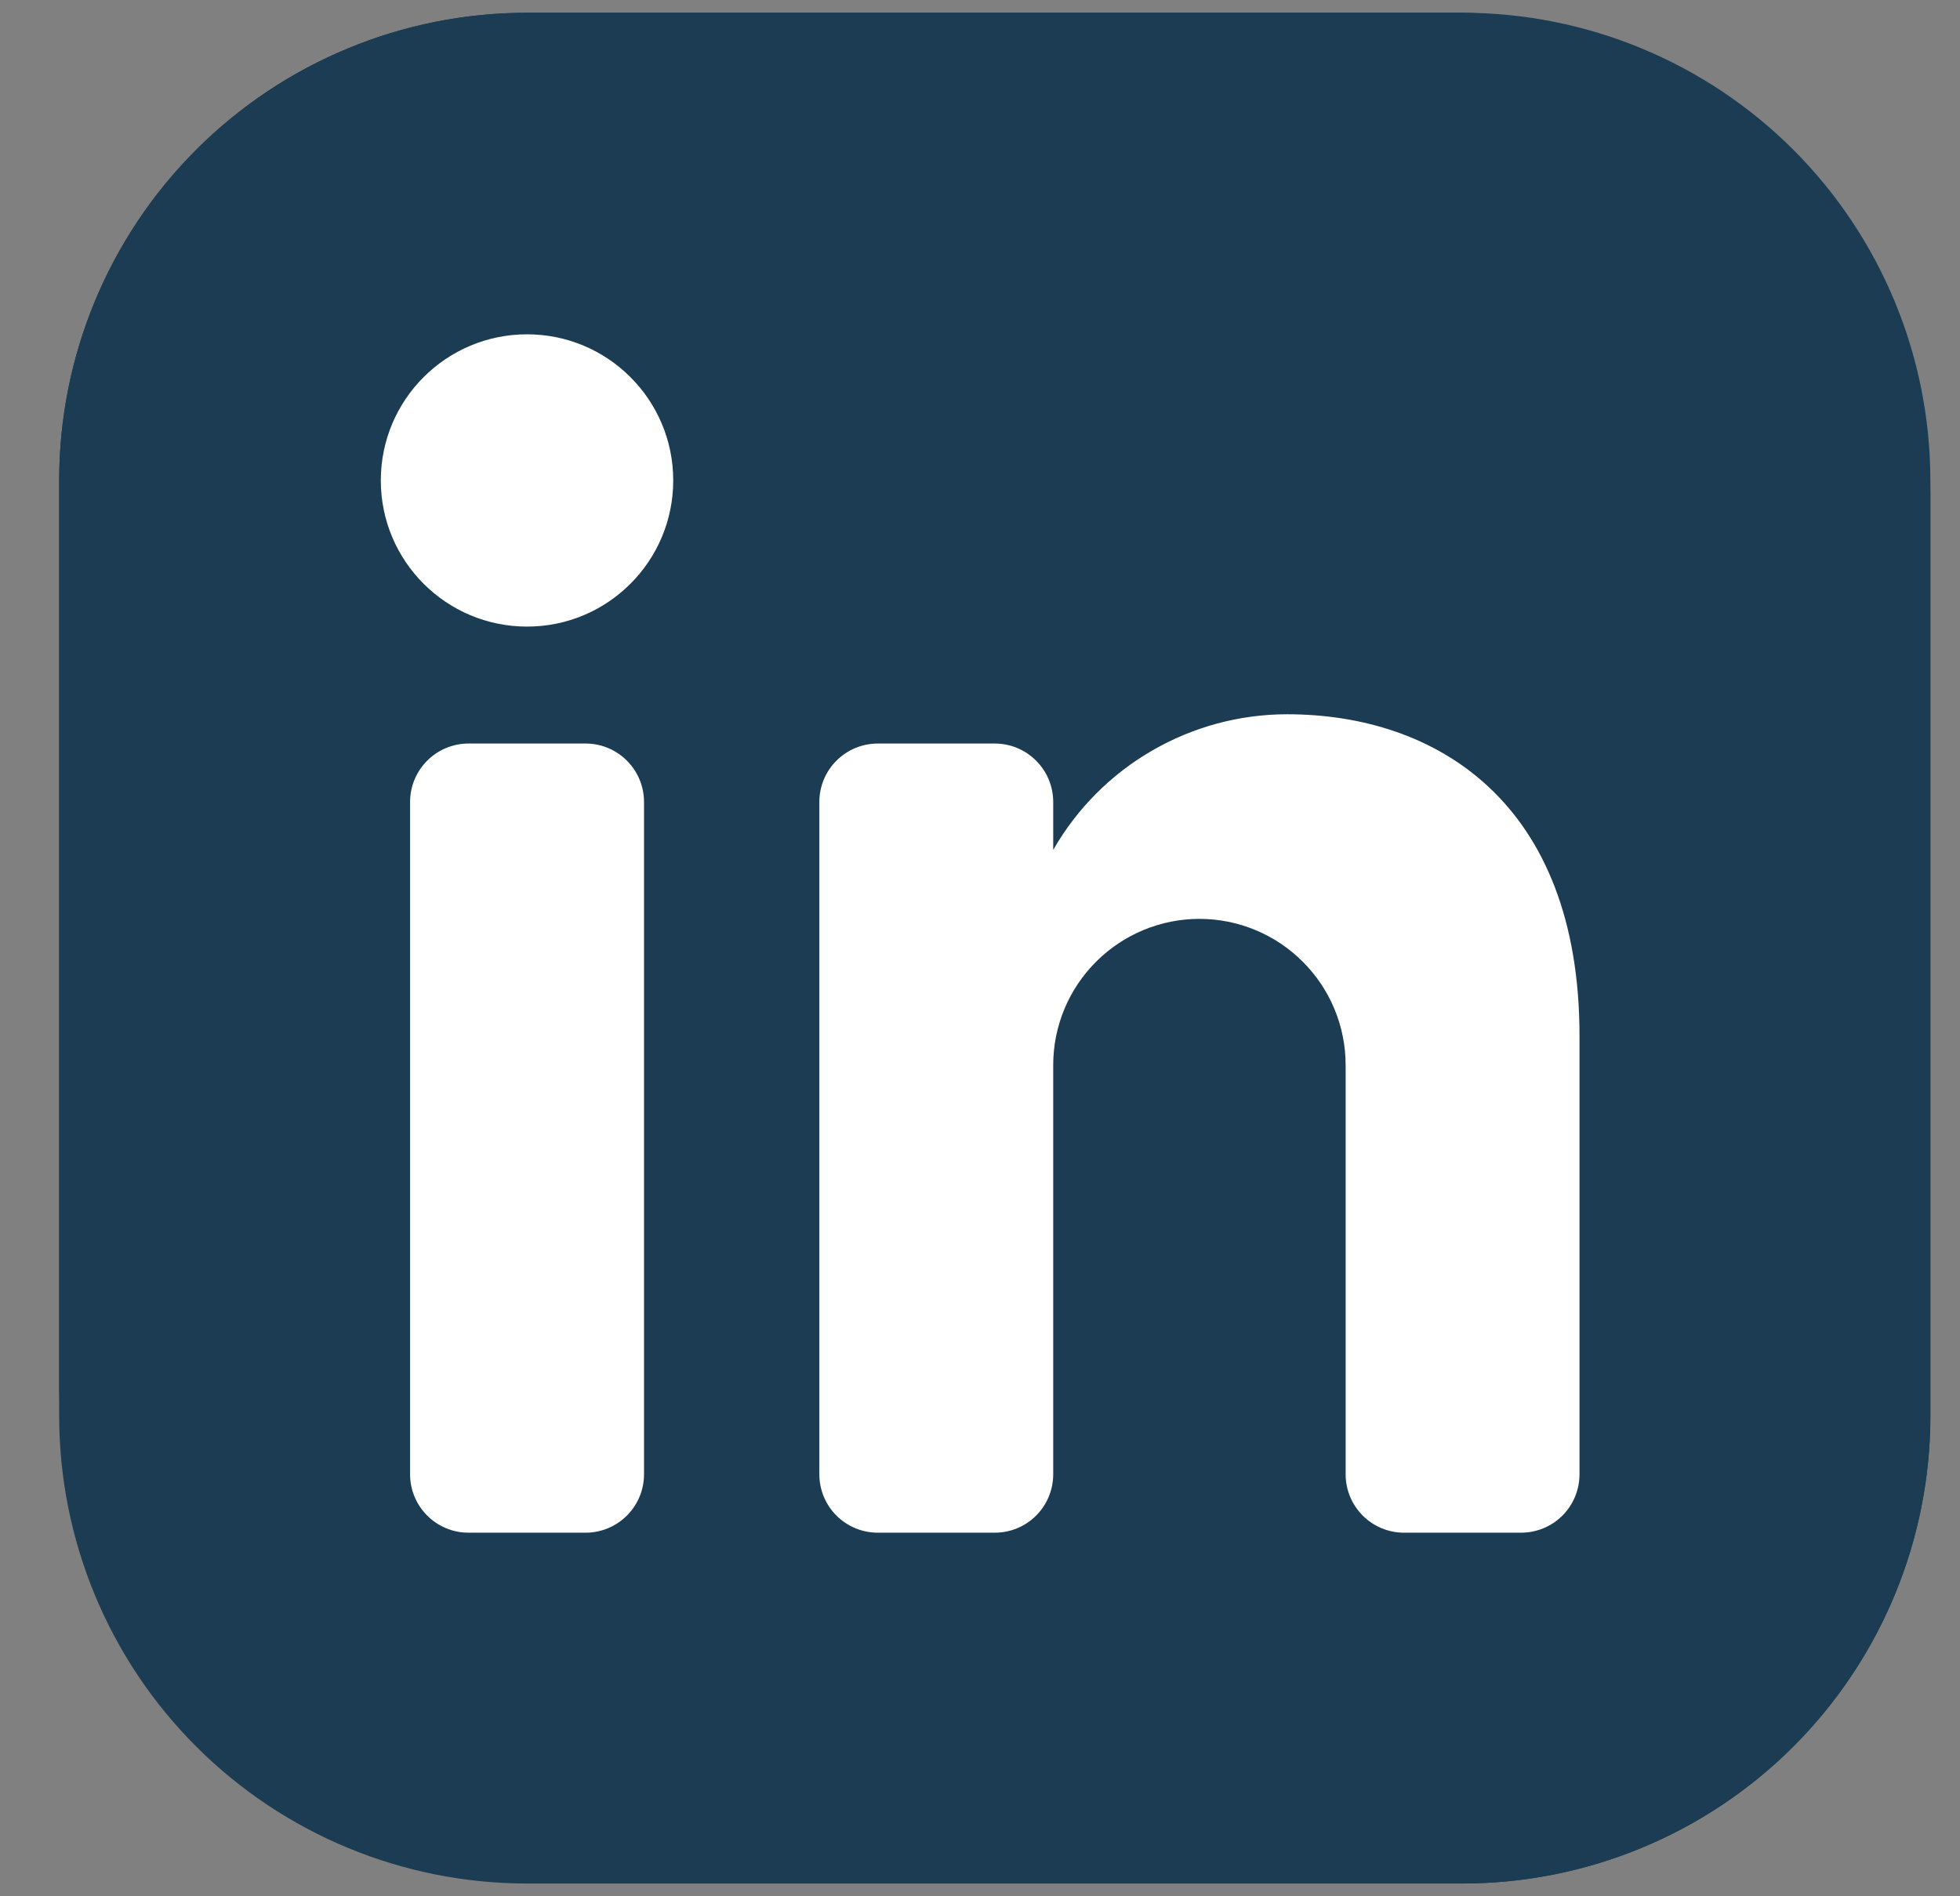 <svg width="31" height="30" viewBox="0 0 31 30" fill="none" xmlns="http://www.w3.org/2000/svg">
<rect x="0" y="0" width="31" height="30" fill="#808080" stroke="none"/>
<path fill-rule="evenodd" clip-rule="evenodd" d="M23.132 29.798H8.334C6.372 29.798 4.49 29.018 3.103 27.631C1.715 26.243 0.936 24.361 0.936 22.399V7.601C0.936 5.639 1.715 3.757 3.103 2.369C4.49 0.982 6.372 0.202 8.334 0.202L23.132 0.202C25.094 0.202 26.976 0.982 28.364 2.369C29.751 3.757 30.531 5.639 30.531 7.601V22.399C30.531 24.361 29.751 26.243 28.364 27.631C26.976 29.018 25.094 29.798 23.132 29.798Z" fill="#1B3C53"/>
<path fill-rule="evenodd" clip-rule="evenodd" d="M14.808 8.526H23.132C24.2 8.527 25.227 8.118 26.002 7.383C26.777 6.648 27.239 5.644 27.294 4.577C27.348 3.511 26.991 2.464 26.296 1.654C25.6 0.844 24.62 0.331 23.558 0.224C23.416 0.216 23.276 0.202 23.132 0.202H8.334C6.372 0.202 4.49 0.982 3.103 2.369C1.715 3.757 0.936 5.639 0.936 7.601L0.936 22.399C0.936 18.72 2.397 15.191 4.999 12.589C7.6 9.988 11.129 8.526 14.808 8.526Z" fill="#1B3C53"/>
<path fill-rule="evenodd" clip-rule="evenodd" d="M23.133 15C21.67 15 20.239 15.434 19.023 16.247C17.806 17.06 16.858 18.215 16.298 19.567C15.738 20.919 15.591 22.407 15.877 23.842C16.162 25.277 16.867 26.596 17.901 27.631C18.936 28.665 20.255 29.37 21.69 29.655C23.125 29.941 24.613 29.794 25.965 29.234C27.317 28.674 28.472 27.726 29.285 26.509C30.098 25.293 30.532 23.862 30.532 22.399V7.601C30.532 9.563 29.753 11.445 28.365 12.833C26.977 14.22 25.096 15 23.133 15Z" fill="#1B3C53"/>
<path d="M9.261 11.763H7.411C6.9 11.763 6.486 12.177 6.486 12.688V23.324C6.486 23.834 6.9 24.248 7.411 24.248H9.261C9.772 24.248 10.186 23.834 10.186 23.324V12.688C10.186 12.177 9.772 11.763 9.261 11.763Z" fill="white"/>
<path d="M8.336 9.913C9.613 9.913 10.648 8.878 10.648 7.601C10.648 6.324 9.613 5.289 8.336 5.289C7.059 5.289 6.023 6.324 6.023 7.601C6.023 8.878 7.059 9.913 8.336 9.913Z" fill="white"/>
<path fill-rule="evenodd" clip-rule="evenodd" d="M16.658 13.446C17.031 12.794 17.57 12.252 18.22 11.876C18.869 11.499 19.607 11.3 20.358 11.3C22.71 11.3 24.982 12.688 24.982 16.387V23.324C24.982 23.569 24.885 23.804 24.711 23.978C24.538 24.151 24.302 24.248 24.057 24.248H22.207C21.962 24.248 21.727 24.151 21.554 23.978C21.38 23.804 21.283 23.569 21.283 23.324V16.85C21.283 16.236 21.039 15.648 20.605 15.215C20.172 14.781 19.584 14.537 18.971 14.537C18.357 14.537 17.769 14.781 17.336 15.215C16.902 15.648 16.658 16.236 16.658 16.85V23.324C16.658 23.569 16.561 23.804 16.387 23.978C16.214 24.151 15.979 24.248 15.734 24.248H13.884C13.639 24.248 13.403 24.151 13.23 23.978C13.056 23.804 12.959 23.569 12.959 23.324V12.688C12.959 12.443 13.056 12.207 13.23 12.034C13.403 11.86 13.639 11.763 13.884 11.763H15.734C15.979 11.763 16.214 11.86 16.387 12.034C16.561 12.207 16.658 12.443 16.658 12.688V13.446Z" fill="white"/>
</svg>
